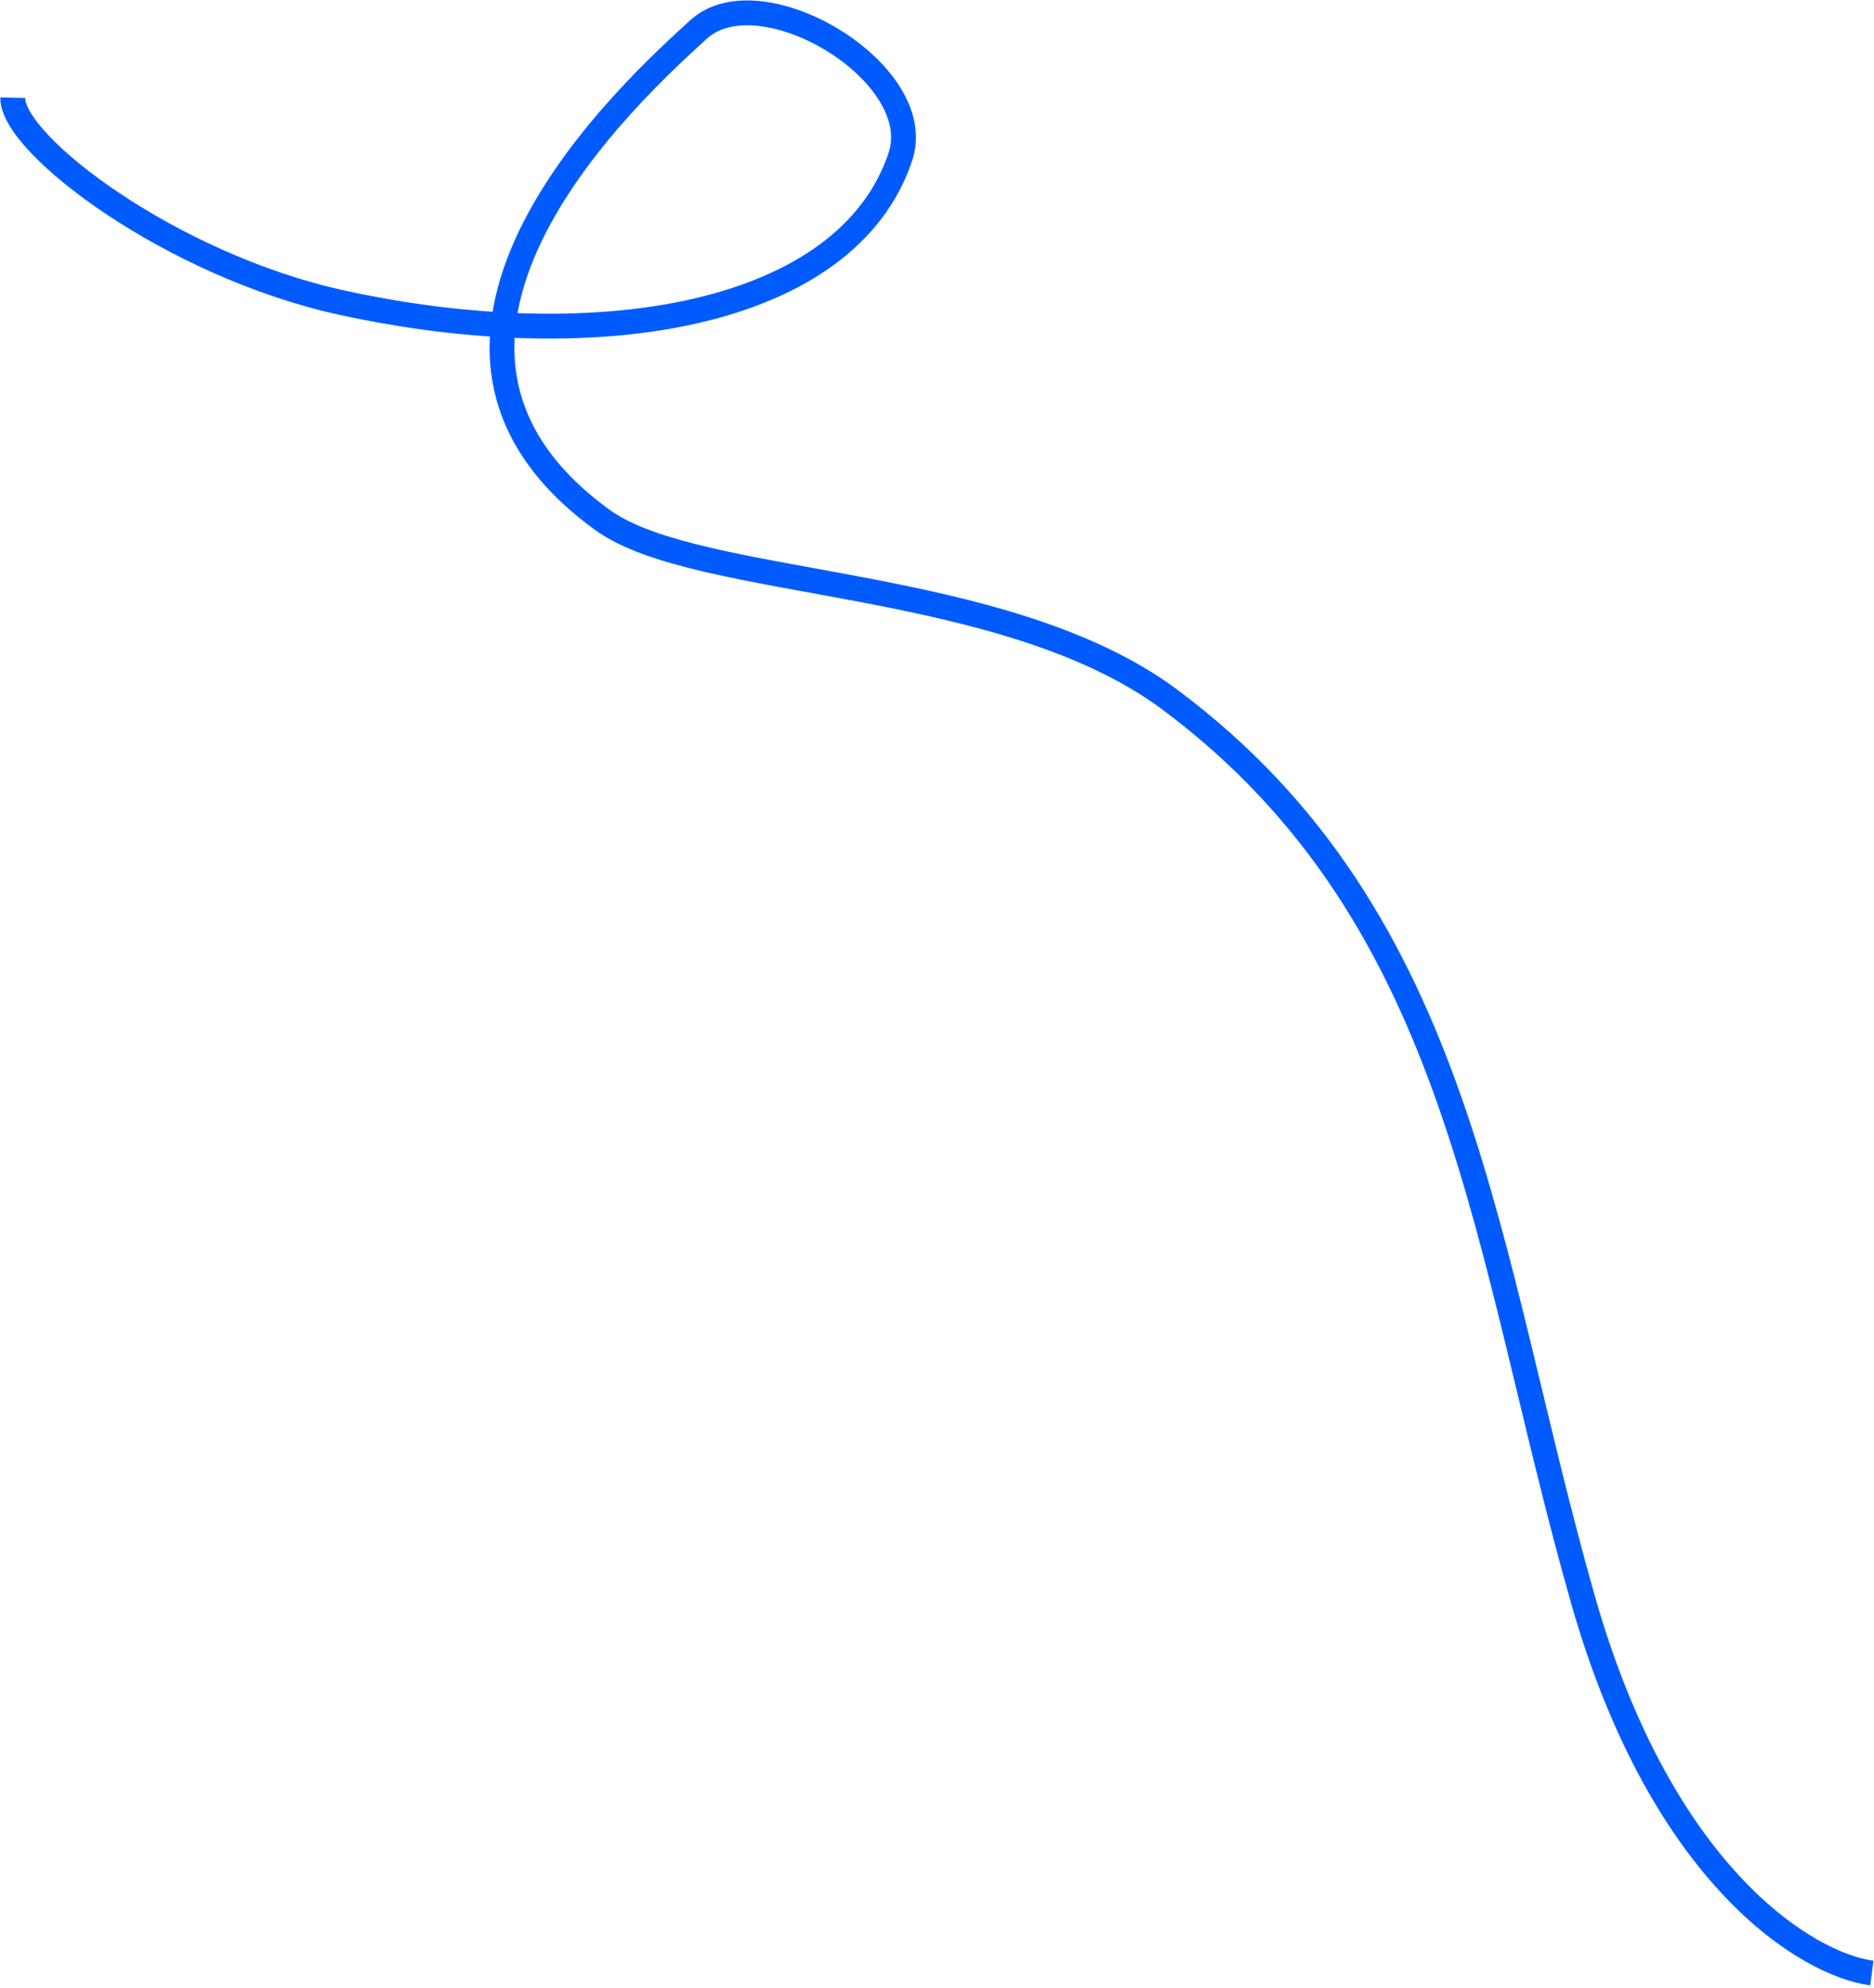 <svg width="382" height="405" viewBox="0 0 382 405" fill="none" xmlns="http://www.w3.org/2000/svg">
<path d="M2.6 19.904C2.389 29.394 34.866 54.068 69.662 61.66C122.24 73.131 172.737 64.335 183.54 31.925C189.234 14.843 155.071 -5.534 142.418 5.986C129.765 17.506 72.193 69.252 122.805 105.946C142.418 120.165 204.493 117.163 238.582 142.64C298.684 187.559 302.48 255.253 322.725 326.111C338.921 382.797 368.698 400.342 381.562 402.029" stroke="#005BFF" stroke-width="5.061"/>
</svg>
